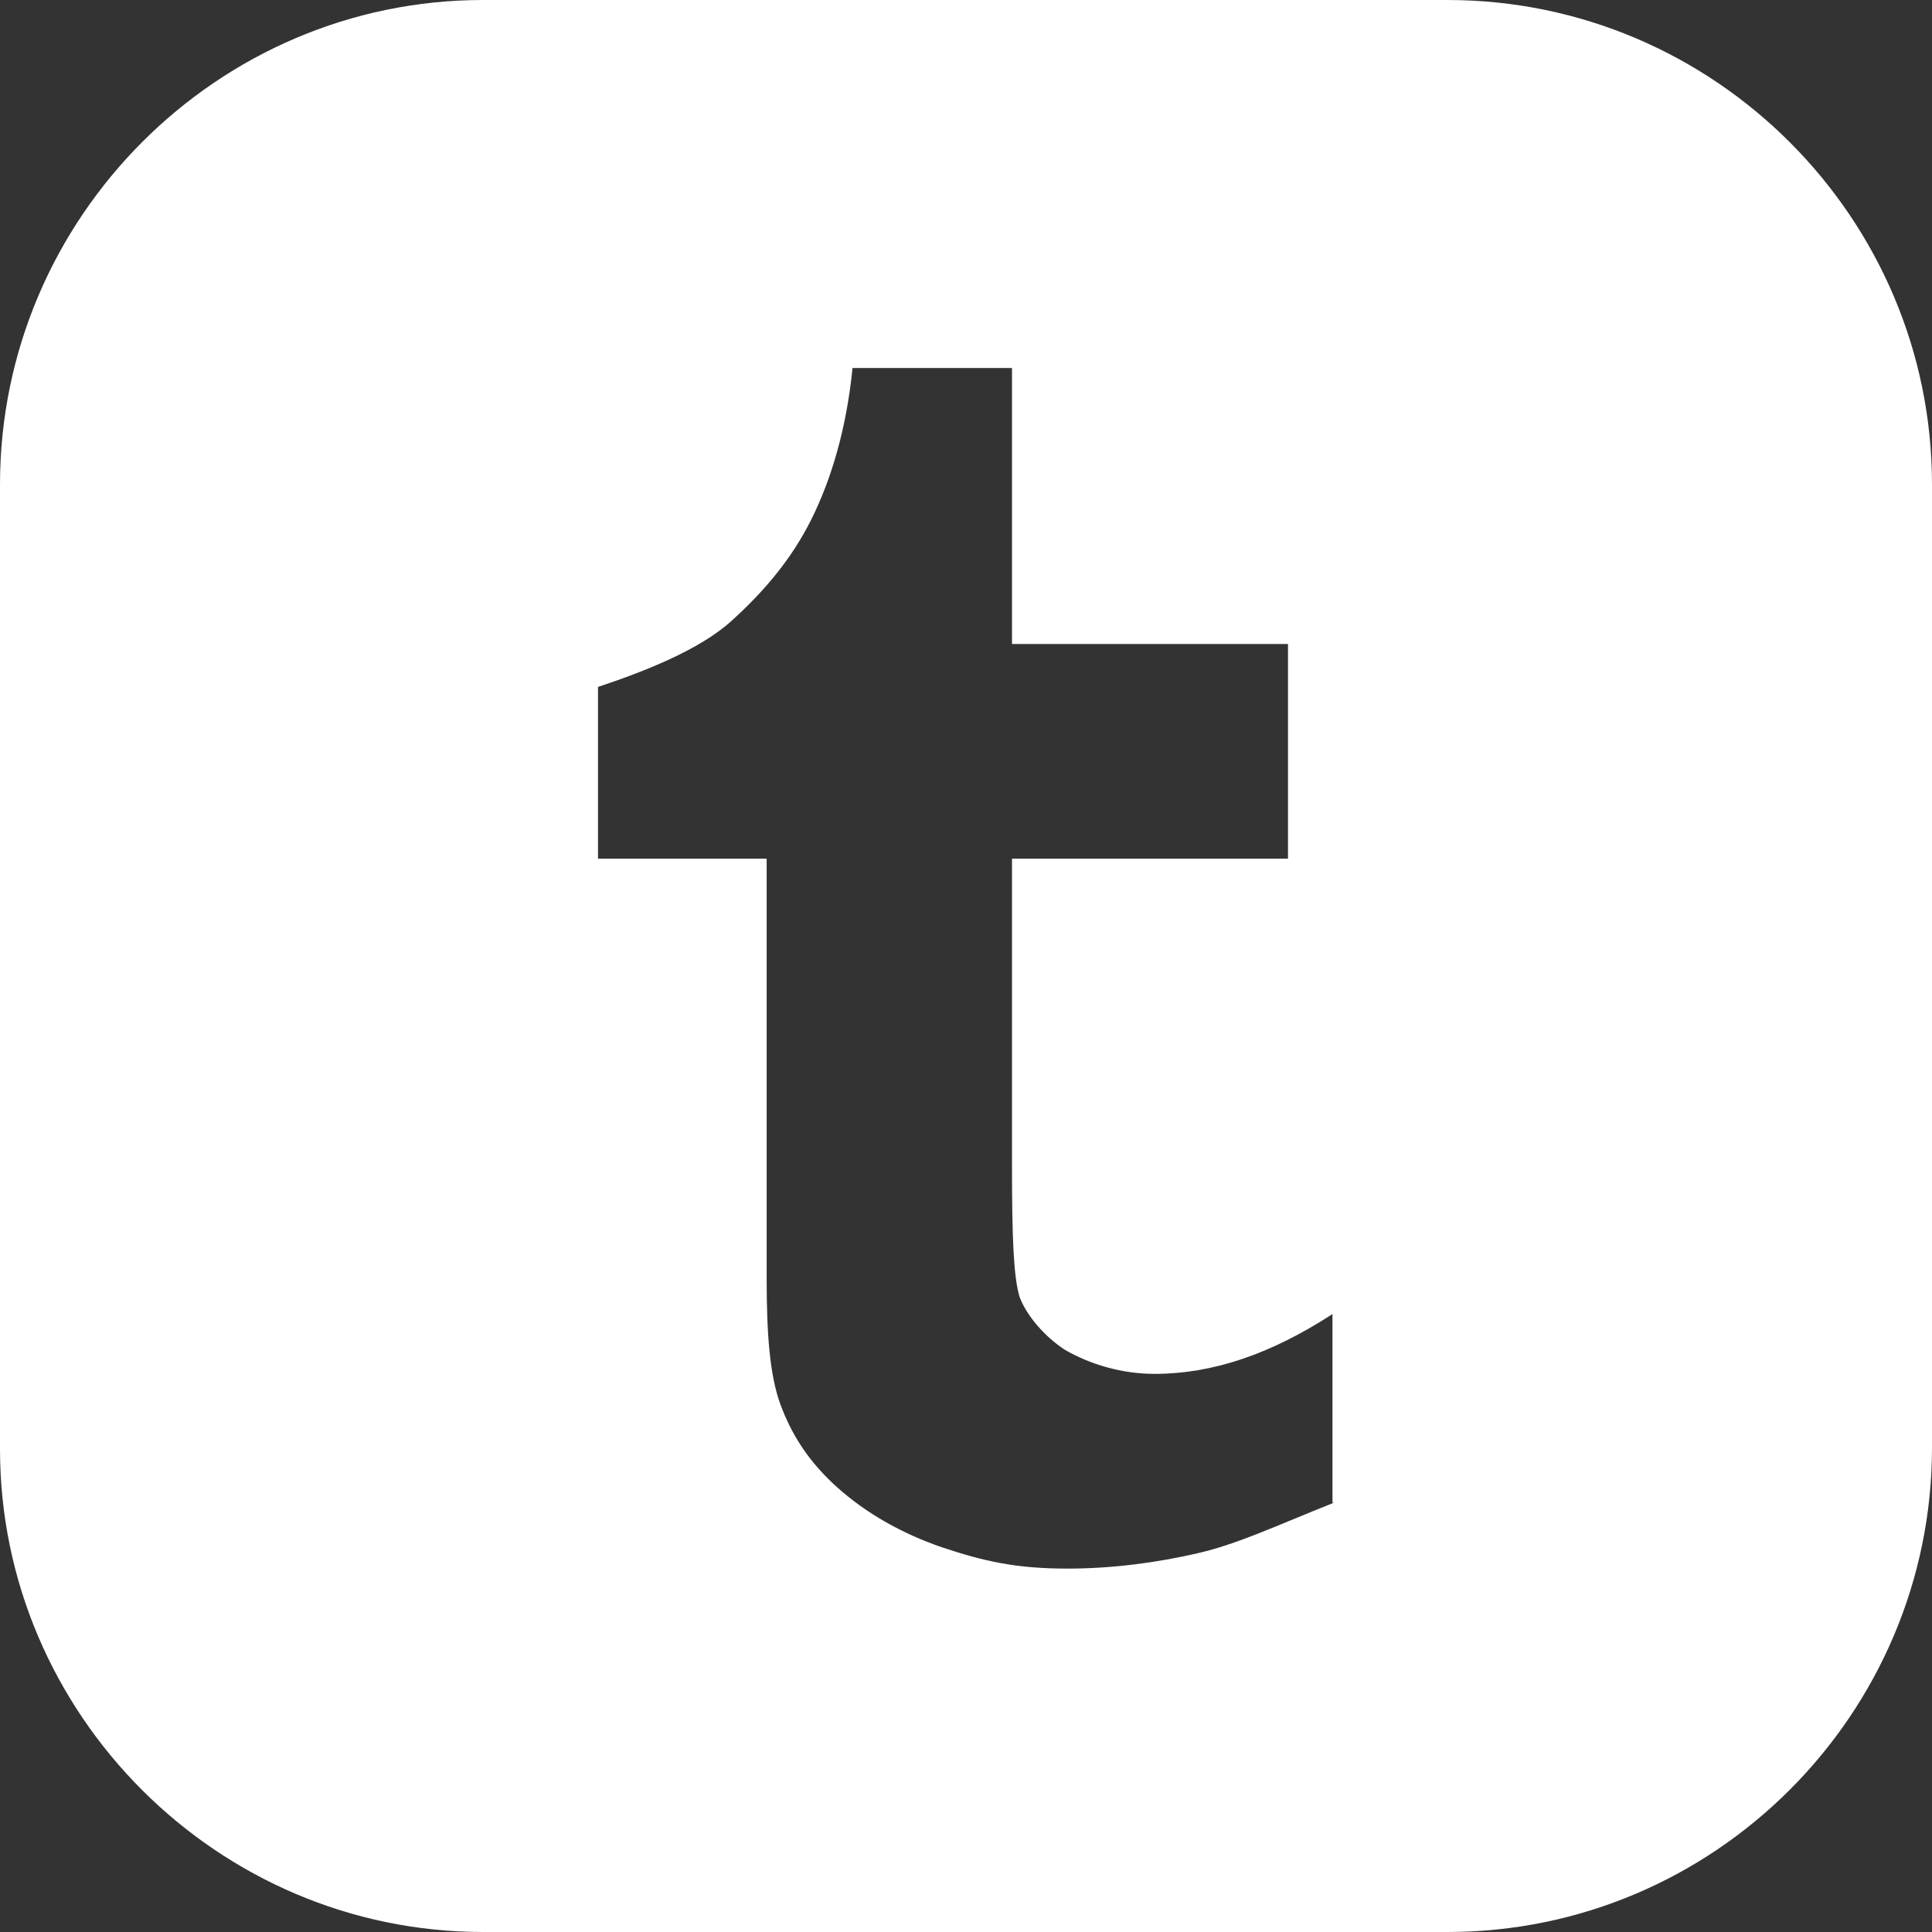 <?xml version="1.0"?>
<svg xmlns="http://www.w3.org/2000/svg" xmlns:xlink="http://www.w3.org/1999/xlink" version="1.1" id="Layer_1" x="0px" y="0px" viewBox="0 0 504 504" style="enable-background:new 0 0 504 504;" xml:space="preserve" width="512px" height="512px" class=""><rect x="0" y="0" width="504" height="504" fill="#333333" stroke="none"/><g><g>
	<g>
		<path d="M377.6,0H126C56.8,0,0,56.8,0,126.4V378c0,69.2,56.8,126,126,126h251.6c69.6,0,126.4-56.8,126.4-126.4V126.4    C504,56.8,447.2,0,377.6,0z M312.4,405.2c-10.4,2.4-22,4-34,4c-13.6,0-22-2-32.8-5.6c-10.4-3.6-19.6-8.8-27.2-15.6    c-7.6-6.8-12-14-14.8-21.6c-2.8-7.6-3.6-18.4-3.6-32.8V224h-44v-44.8c12-4,26.4-9.6,34.8-17.2c8.4-7.6,15.6-16,20.8-26.4    c5.2-10.4,9.2-23.6,10.8-39.6H264v72h72v56h-72v80.4c0,18.4,0.4,28.8,2,34c2,5.2,6.8,10.4,11.6,13.6c6.8,4,15.2,6.4,23.6,6.4    c15.2,0,30.4-5.2,46.4-15.6V392h0.4C332,398.4,322.8,402.8,312.4,405.2z" data-original="#000000" class="active-path" data-old_color="#000000" fill="#FFFFFF"/>
	</g>
</g></g> </svg>
